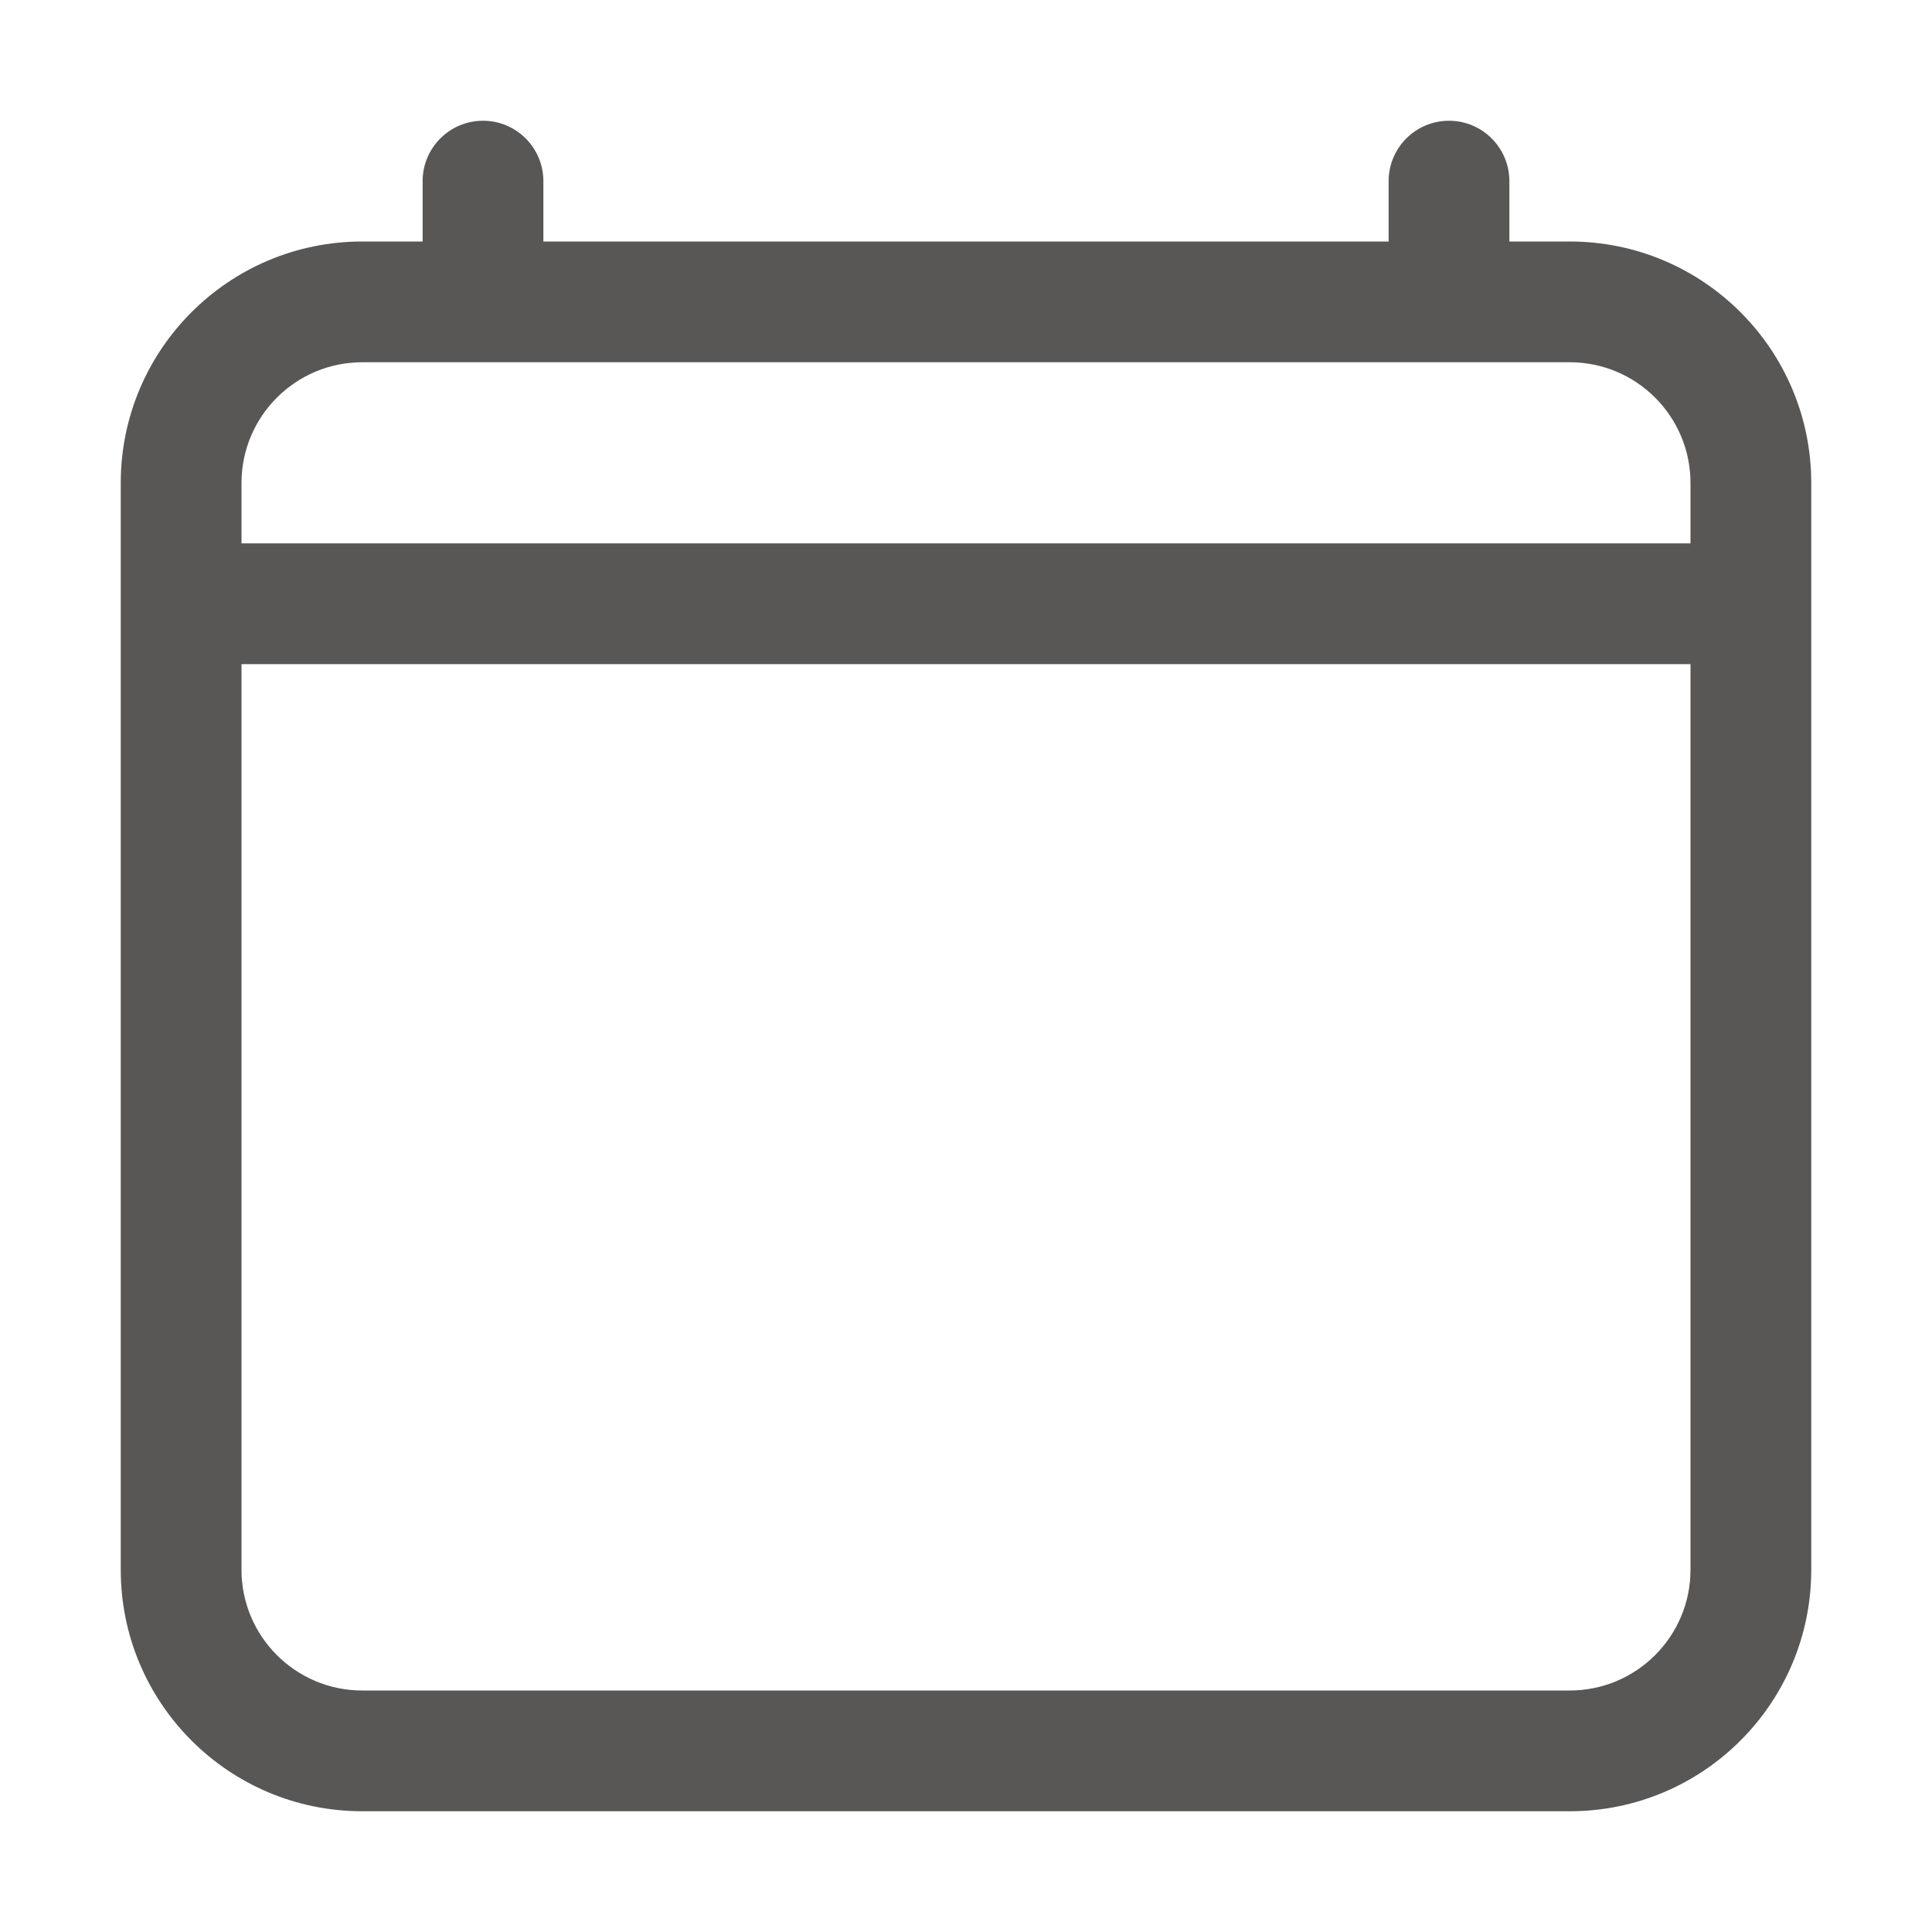 <svg width="24" height="24" viewBox="0 0 24 24" fill="none" xmlns="http://www.w3.org/2000/svg">
<path fill-rule="evenodd" clip-rule="evenodd" d="M6.75 2.25C6.75 1.836 6.414 1.5 6 1.5C5.586 1.5 5.25 1.836 5.25 2.25V3H4.5C2.843 3 1.5 4.343 1.5 6V7.5V19.5C1.5 21.157 2.843 22.5 4.5 22.5H19.5C21.157 22.5 22.5 21.157 22.5 19.5V7.5V6C22.5 4.343 21.157 3 19.5 3H18.75V2.25C18.75 1.836 18.414 1.5 18 1.5C17.586 1.5 17.25 1.836 17.25 2.25V3H6.75V2.25ZM21 6.75V6C21 5.172 20.328 4.5 19.5 4.5H18H6H4.5C3.672 4.5 3 5.172 3 6V6.75H21ZM3 8.25H21V19.5C21 20.328 20.328 21 19.5 21H4.5C3.672 21 3 20.328 3 19.5V8.25Z" fill="#585756"/>
</svg>
